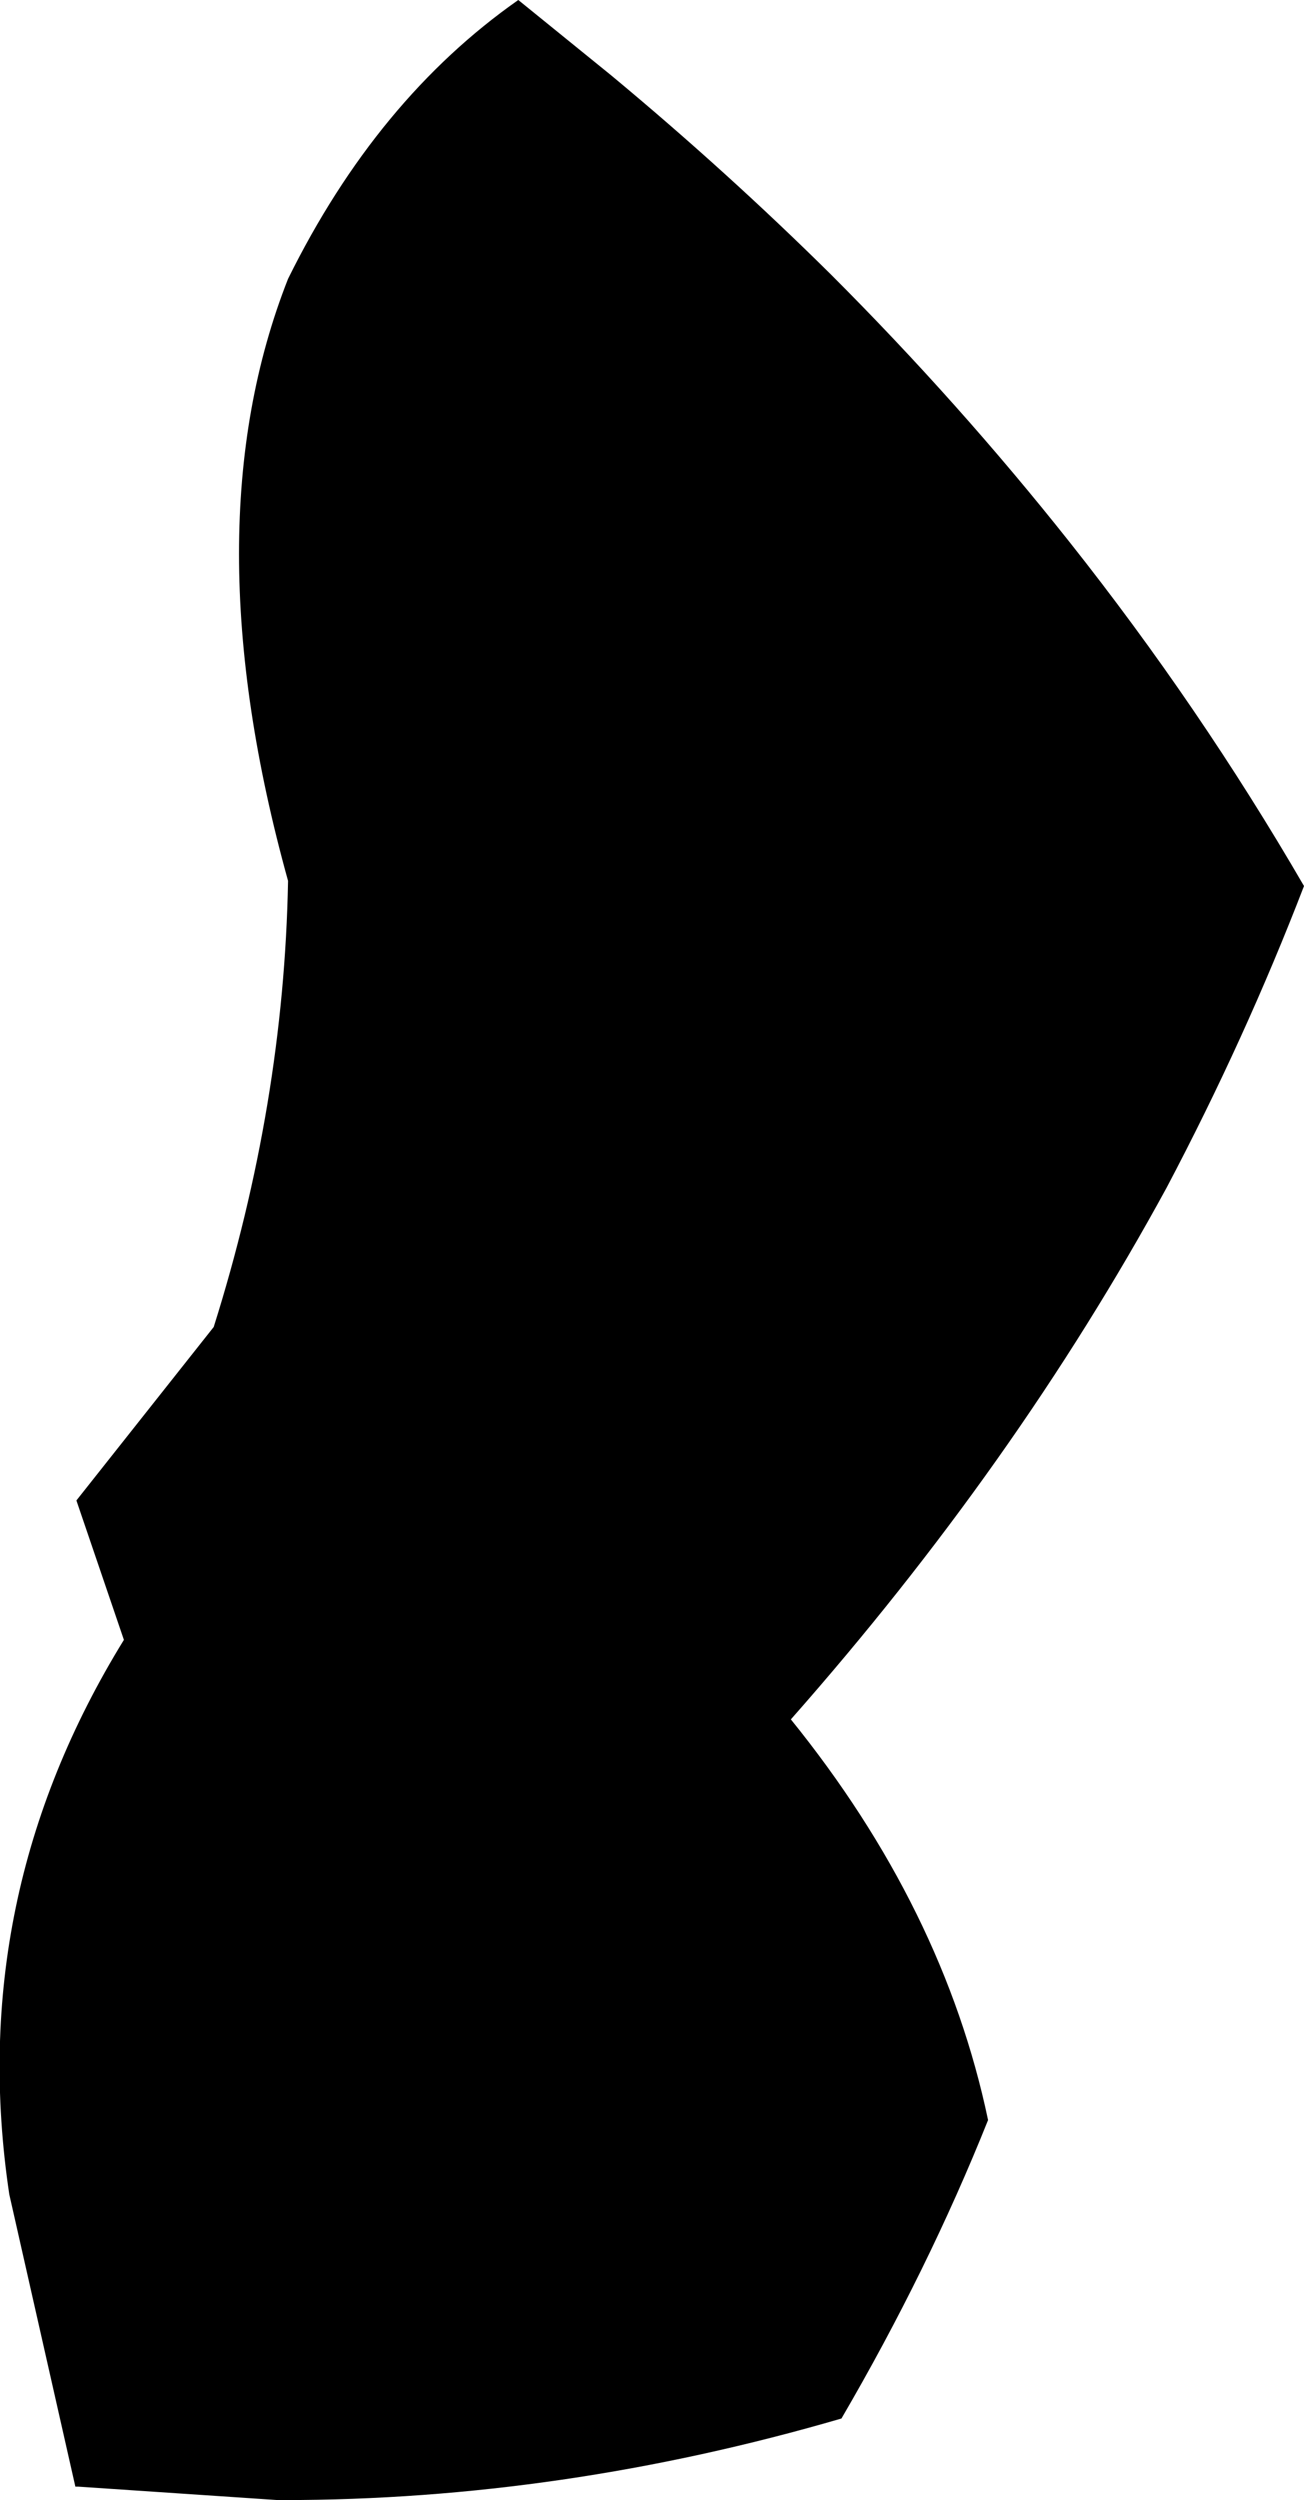 <?xml version="1.0" encoding="UTF-8" standalone="no"?>
<svg xmlns:xlink="http://www.w3.org/1999/xlink" height="121.05px" width="63.15px" xmlns="http://www.w3.org/2000/svg">
  <g transform="matrix(1.0, 0.0, 0.0, 1.0, -284.5, -203.0)">
    <path d="M324.75 216.3 Q330.95 222.5 336.3 229.25 342.6 237.2 347.65 245.9 344.8 253.3 341.0 260.5 333.7 273.9 322.8 286.25 330.2 295.4 332.35 305.65 329.45 312.9 325.25 320.1 311.7 324.05 298.2 324.05 L297.95 324.05 288.3 323.4 288.15 323.4 284.95 309.25 Q282.8 294.9 290.5 282.4 L288.2 275.65 294.85 267.25 Q298.25 256.45 298.45 245.65 293.7 228.55 298.45 216.5 302.75 207.8 309.6 203.0 L314.1 206.65 Q319.7 211.3 324.75 216.3" fill="#000000" fill-rule="evenodd" stroke="none"/>
  </g>
</svg>
